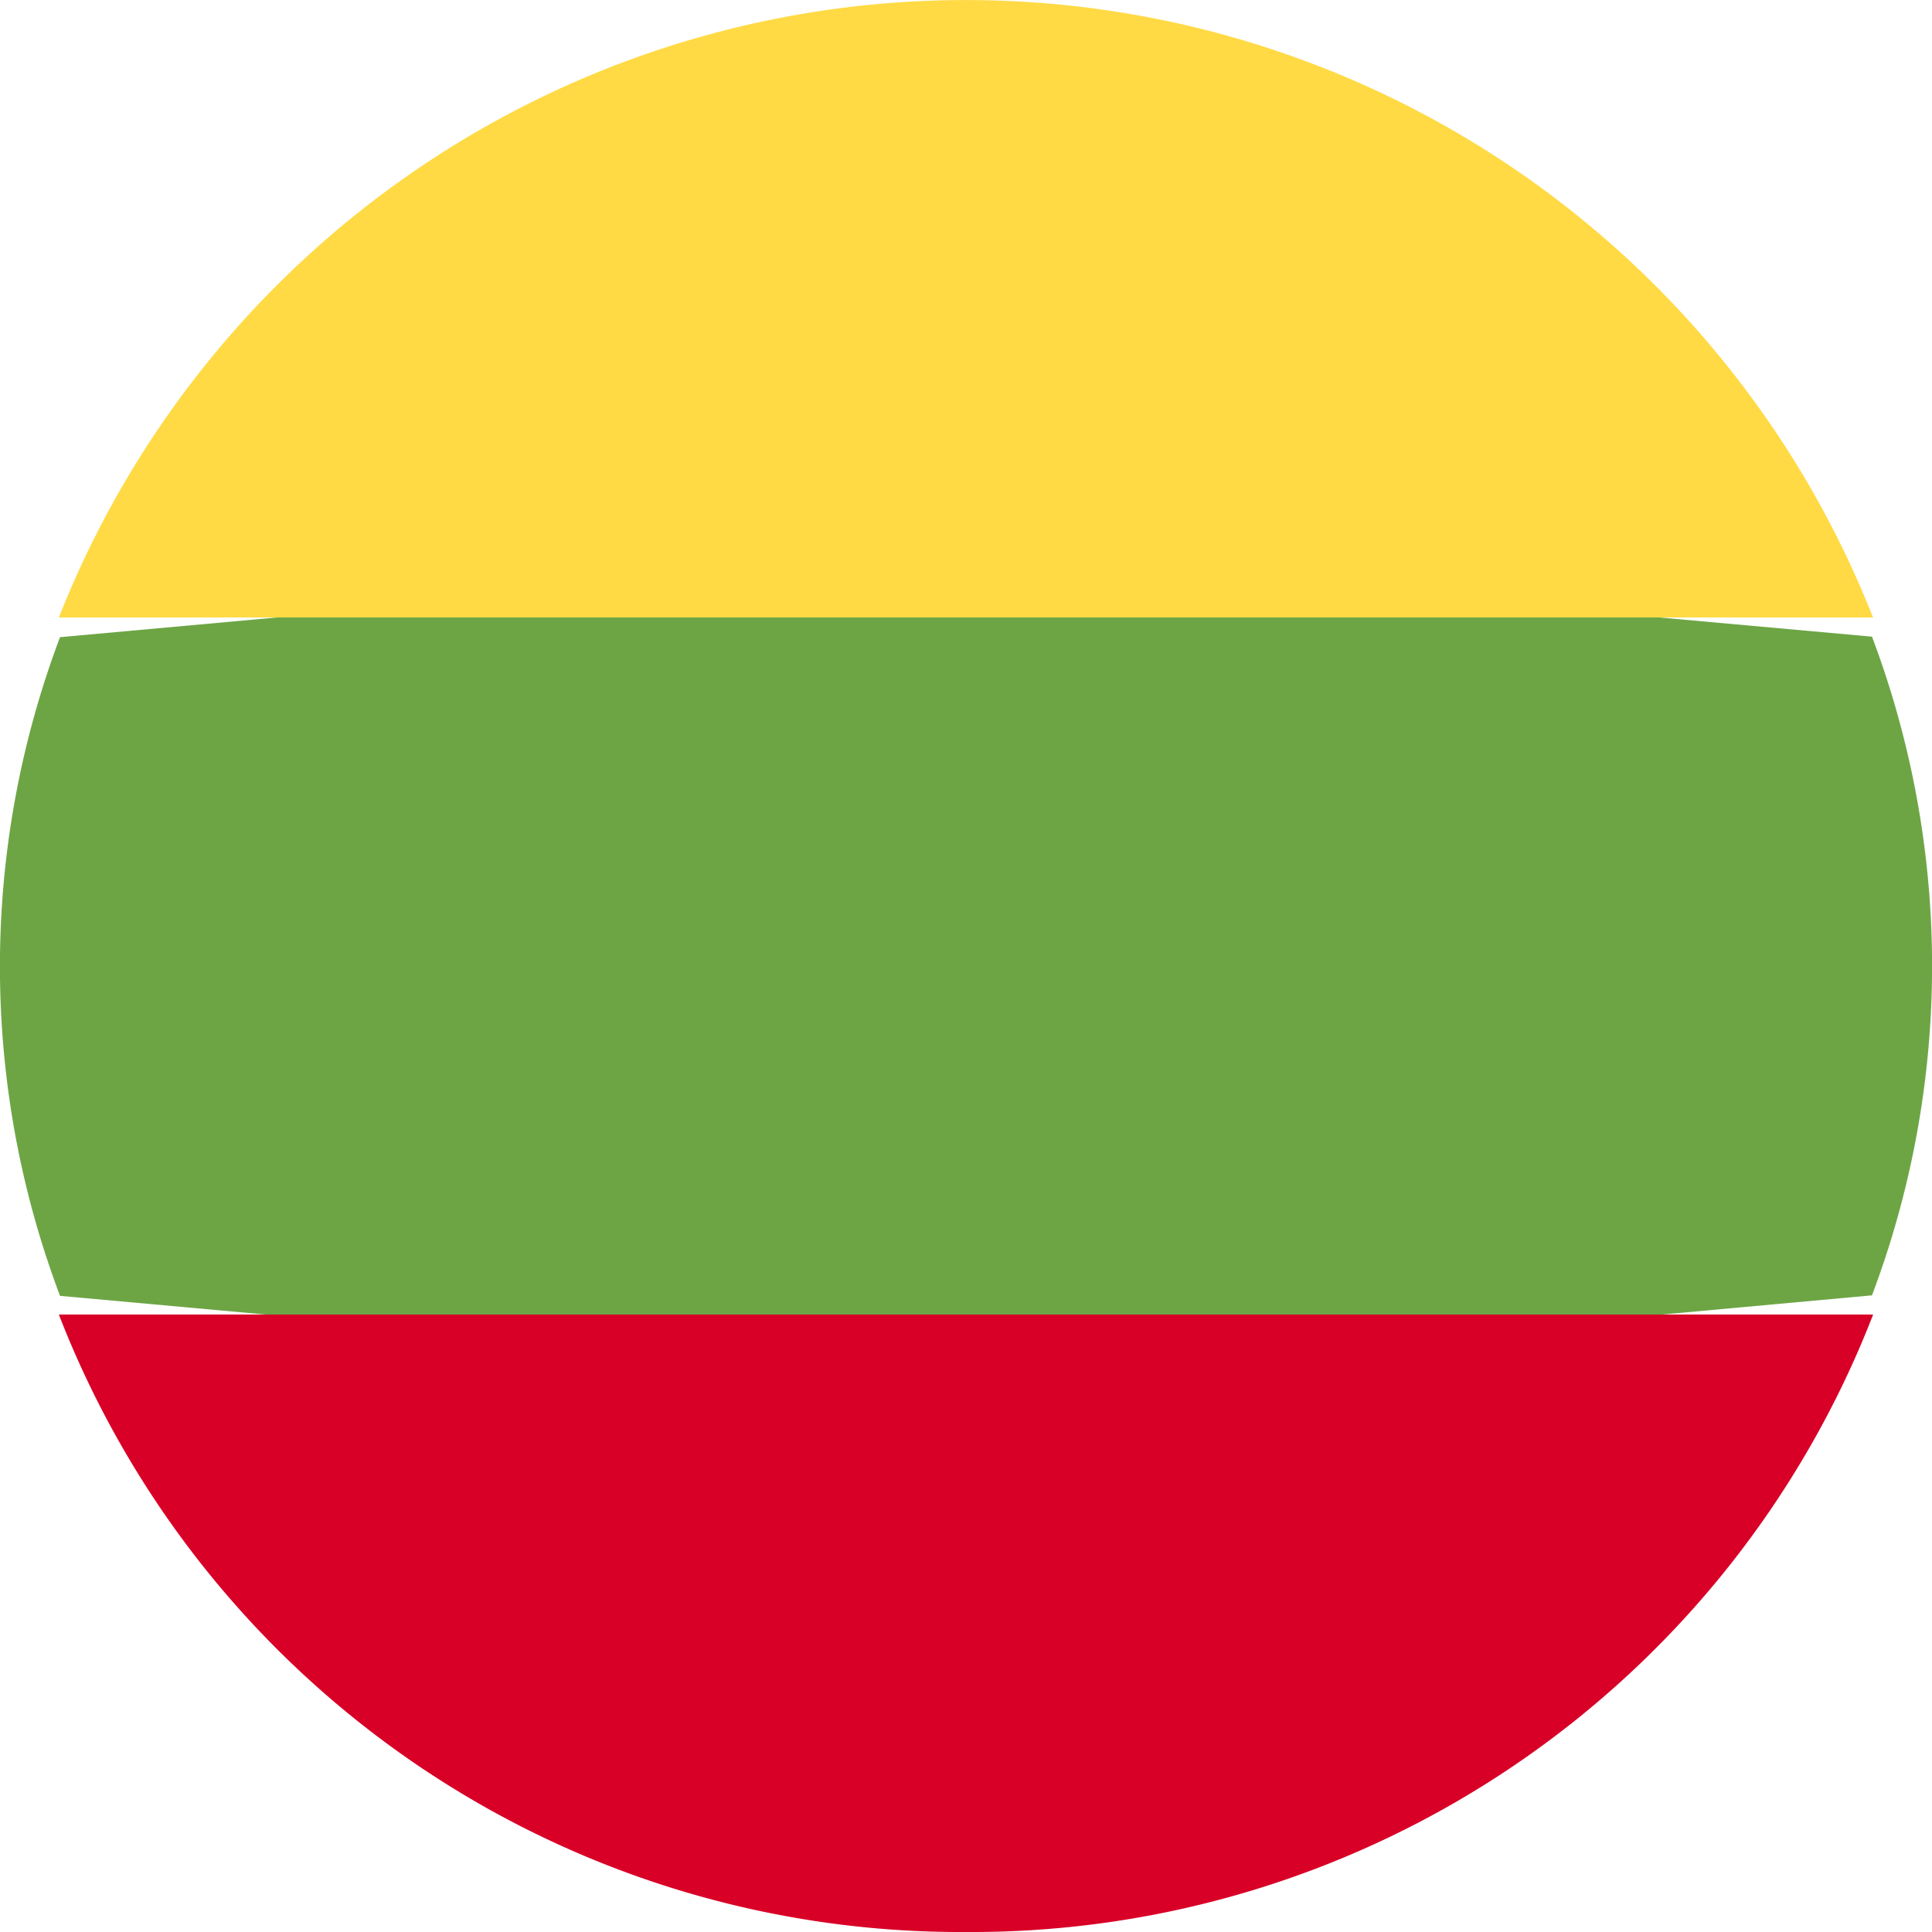 <svg id="lithuania" xmlns="http://www.w3.org/2000/svg" width="15" height="15" viewBox="0 0 15 15">
  <path id="Path_205" data-name="Path 205" d="M14.534,150.449a7.241,7.241,0,0,0,0-5.114L7.5,144.7l-7.034.639a7.241,7.241,0,0,0,0,5.114l7.034.639Z" transform="translate(0 -140.392)" fill="#6da544"/>
  <path id="Path_206" data-name="Path 206" d="M30.008,4.794a7.57,7.57,0,0,0-14.085,0Z" transform="translate(-15.466)" fill="#ffda44"/>
  <path id="Path_207" data-name="Path 207" d="M22.966,349.837a7.507,7.507,0,0,0,7.043-4.794H15.923A7.507,7.507,0,0,0,22.966,349.837Z" transform="translate(-15.466 -334.837)" fill="#d80027"/>
</svg>

